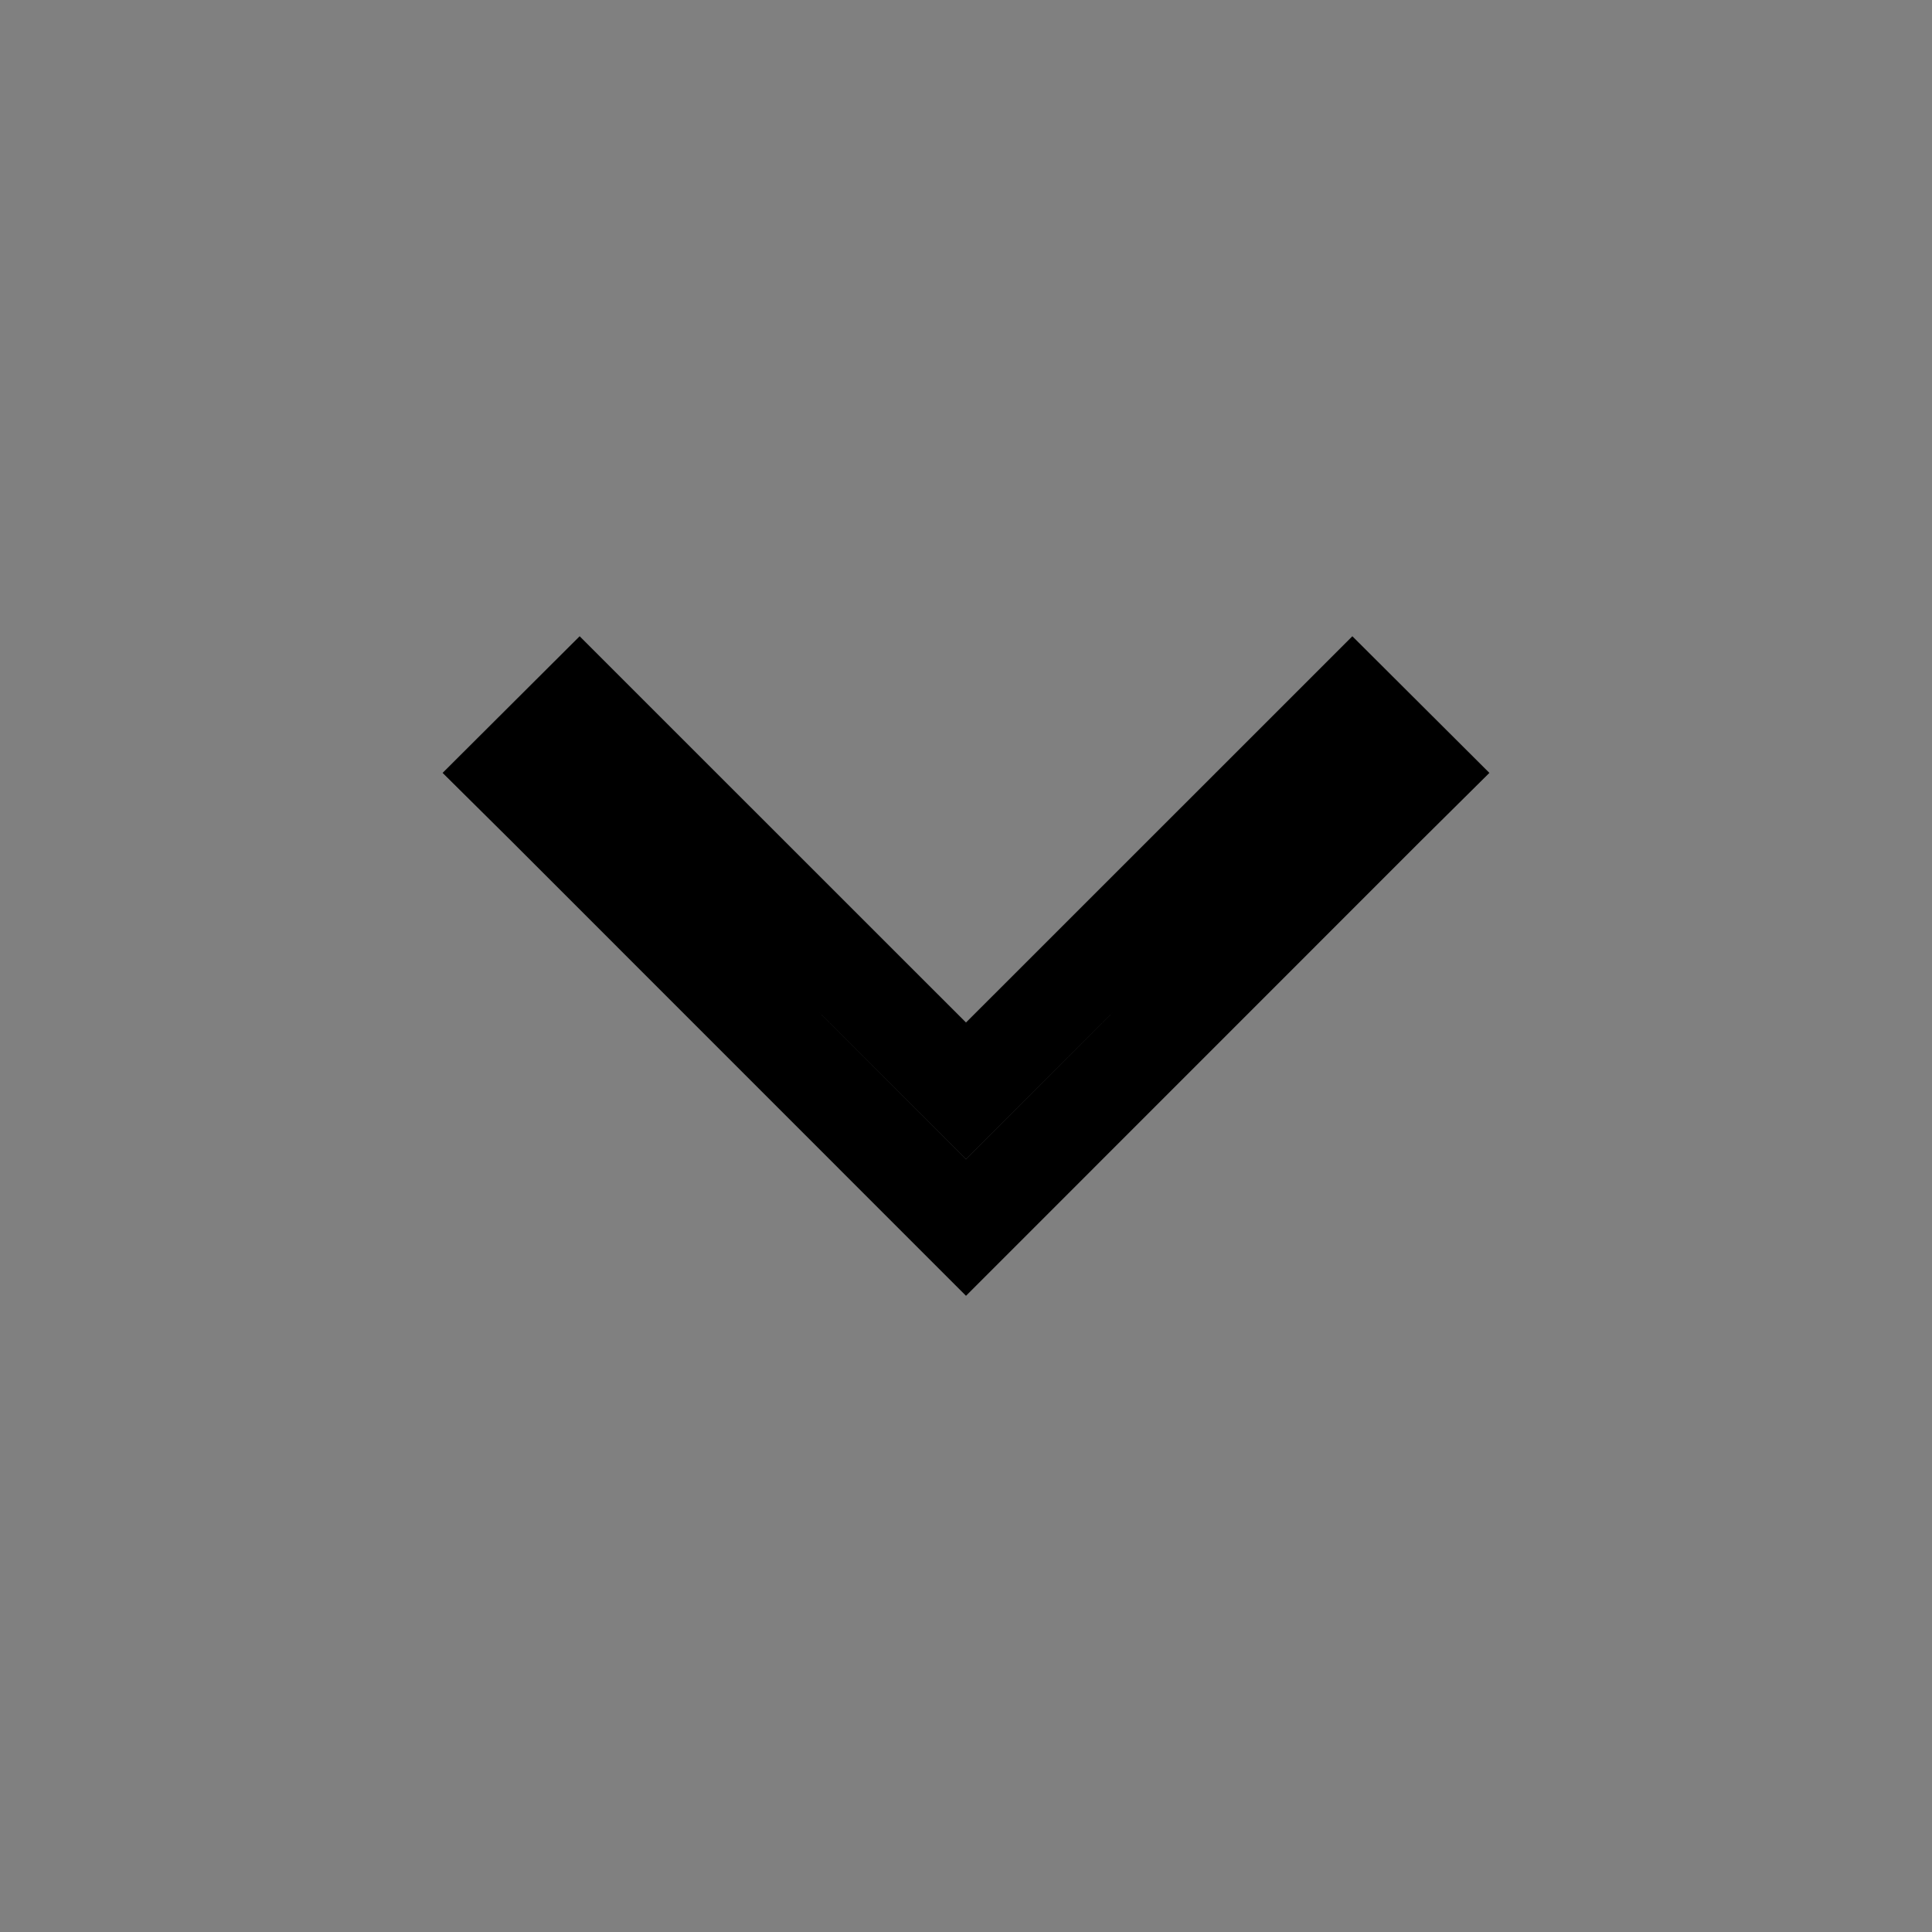 <svg width="20" height="20" xmlns="http://www.w3.org/2000/svg">

 <rect width="100%" height="100%" fill="#808080" stroke="none"/>

 <g>
  <title>background</title>
  <rect fill="none" id="canvas_background" height="402" width="582" y="-1" x="-1"/>
 </g>
 <g>
  <title>Layer 1</title>
  <path stroke="null" id="svg_1" fill="#ffffff" d="m6,7.293l-0.709,0.707l0.355,0.352l4.354,4.355l4.354,-4.355l0.355,-0.352l-0.709,-0.707l-0.354,0.354l-3.646,3.645l-3.646,-3.645l-0.354,-0.354z"/>
 </g>
</svg>